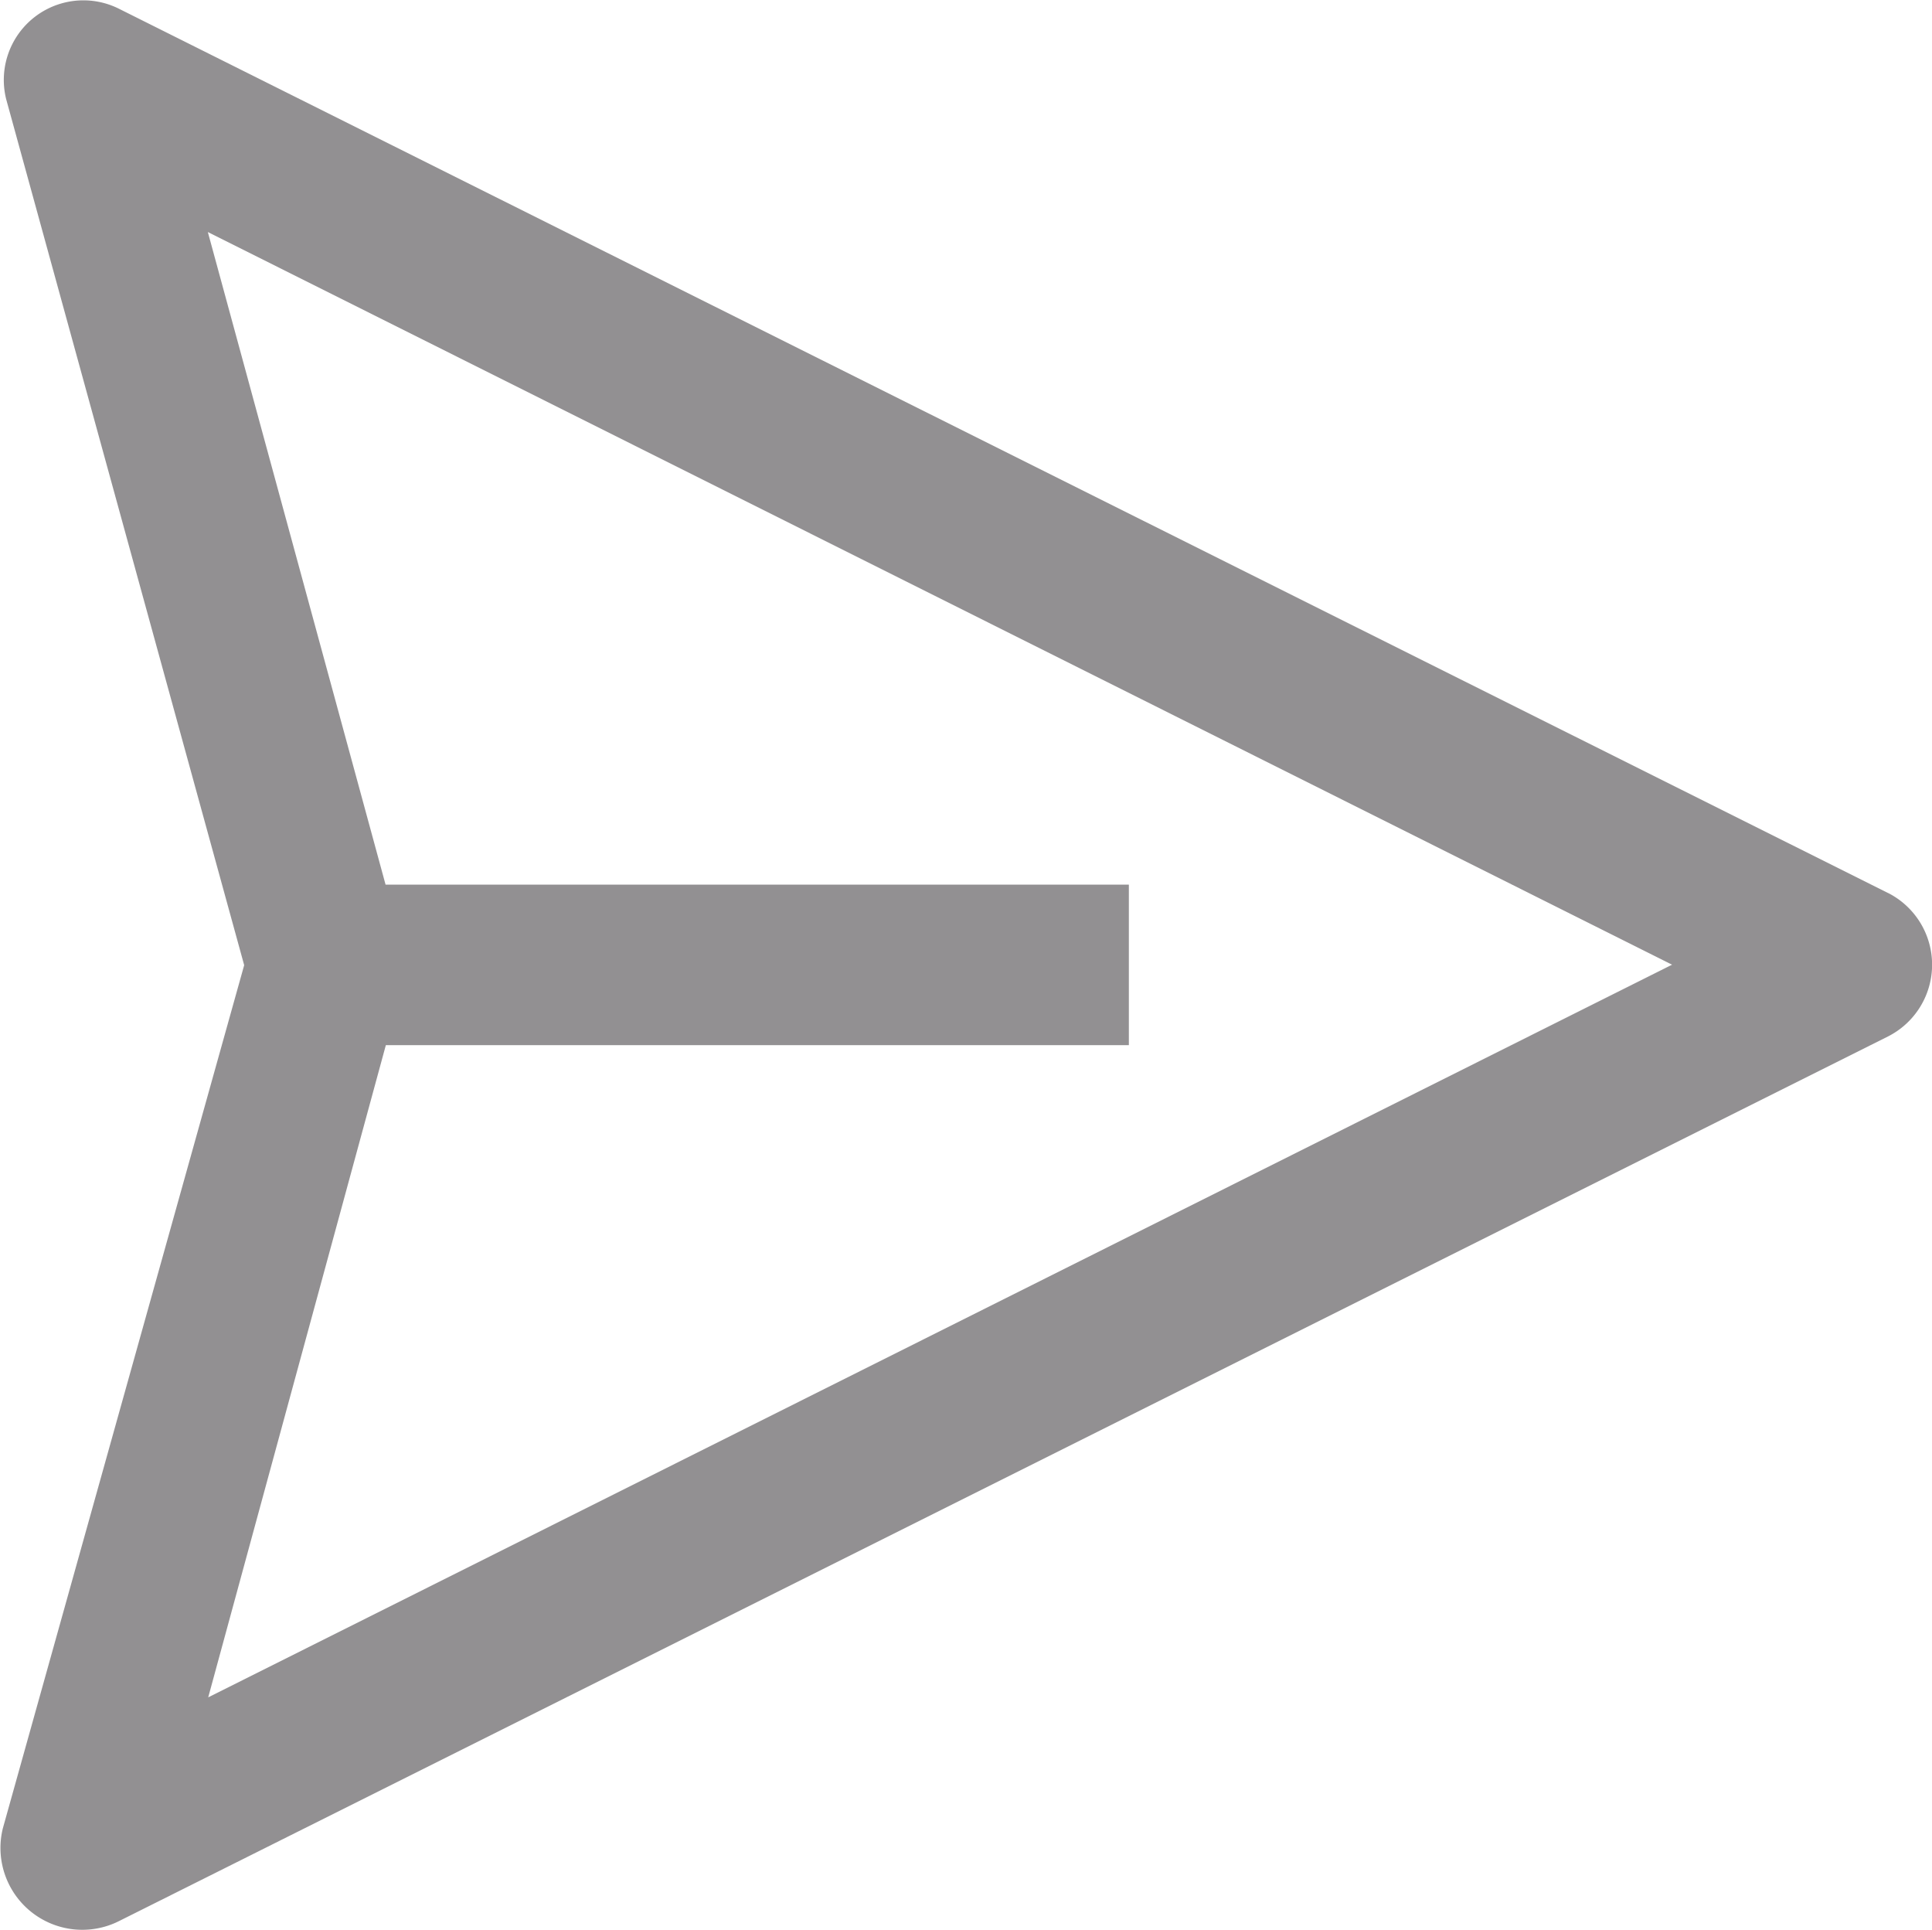 <svg xmlns="http://www.w3.org/2000/svg" width="20.469" height="20.442" viewBox="0 0 20.469 20.442">
  <path id="send" d="M24.467,13.966,5.726,4.6a.843.843,0,0,0-1.2.954l2.522,9.175L4.491,23.873a.867.867,0,0,0,1.235.98l18.742-9.371a.852.852,0,0,0,0-1.516Zm-17.8,8.519,1.882-6.909h7.872v-1.7H8.546L6.663,6.963l15.513,7.761Z" transform="translate(-4.461 -4.505)" fill="#929092"/>
</svg>
